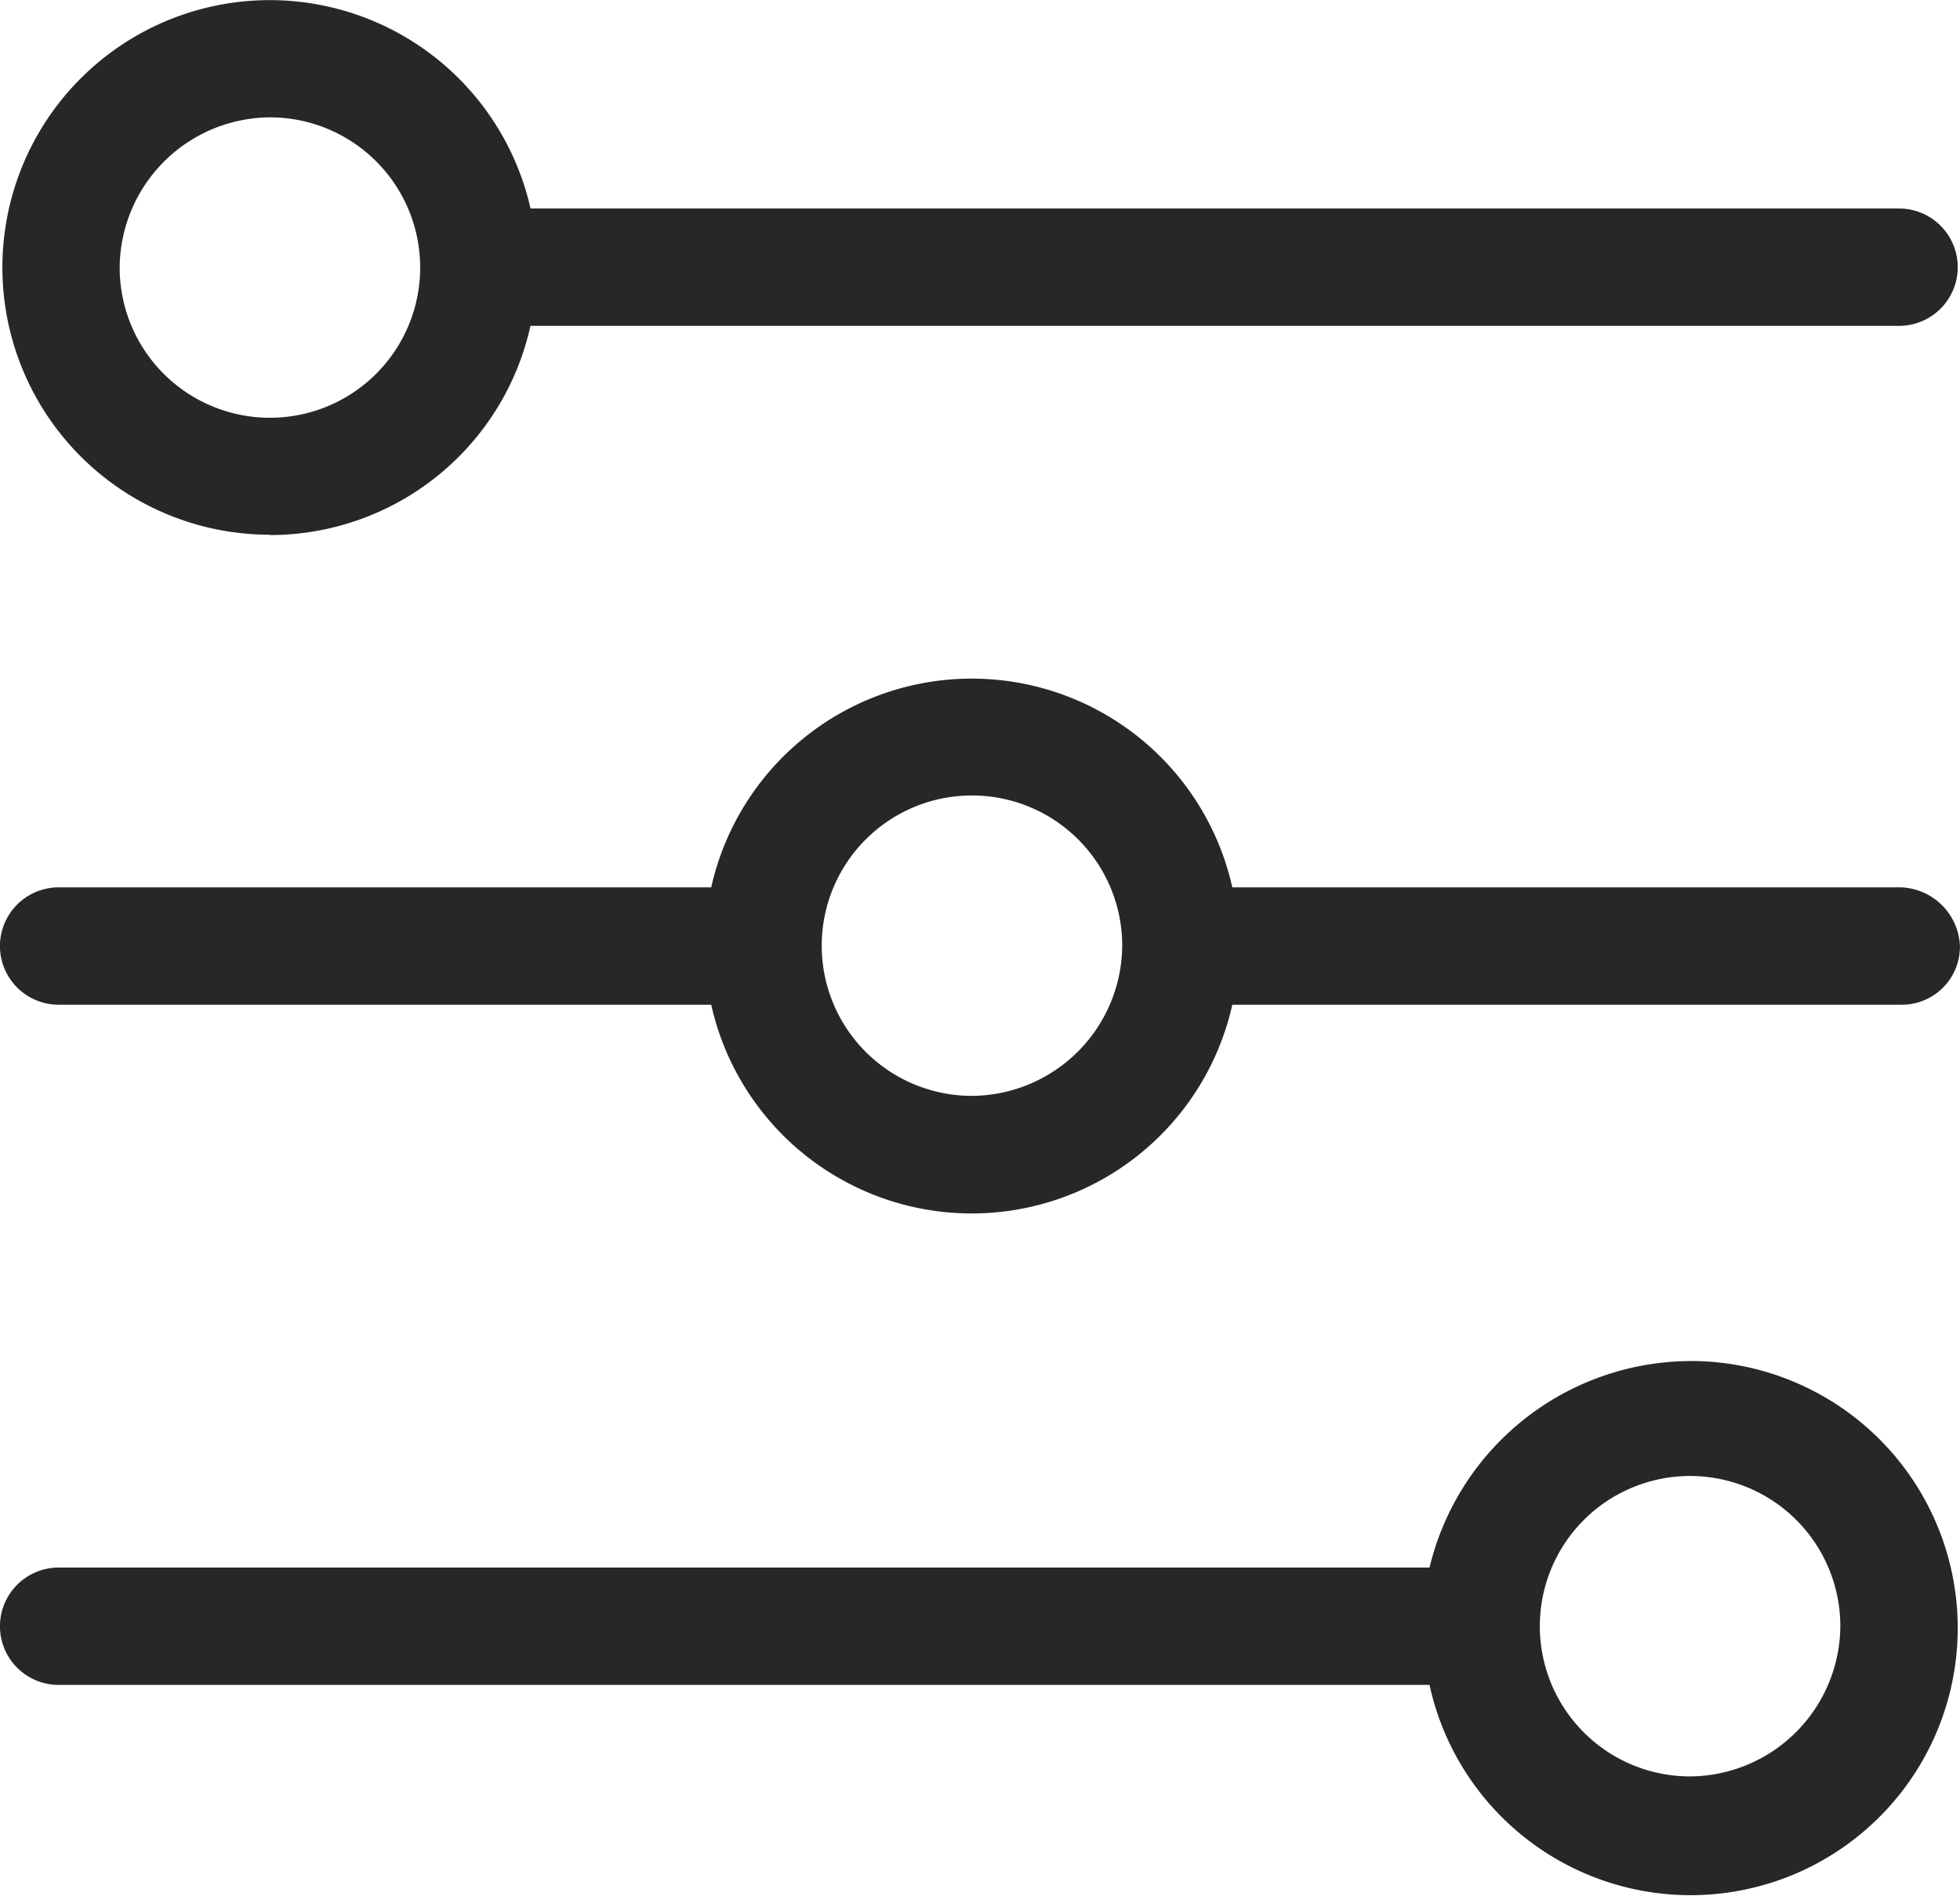 <svg xmlns="http://www.w3.org/2000/svg" width="29.038" height="28.099" viewBox="0 0 29.038 28.099"><defs><style>.a{fill:#272727;}</style></defs><g transform="translate(-446.638 -1019)"><g transform="translate(437.338 1011.4)"><g transform="translate(9.3 7.6)"><path class="a" d="M36.469,41.6H26.557a3.955,3.955,0,0,0-7.72,0H9.169a.869.869,0,1,0,0,1.739h9.668a3.955,3.955,0,0,0,7.72,0h9.911a.861.861,0,0,0,.869-.869A.908.908,0,0,0,36.469,41.6ZM22.7,44.69a2.226,2.226,0,1,1,2.226-2.226A2.241,2.241,0,0,1,22.7,44.69Z" transform="translate(-8.3 -28.45)"/><path class="a" d="M12.364,17.529a3.953,3.953,0,0,0,3.86-3.1H36.5a.869.869,0,1,0,0-1.739H16.225a3.961,3.961,0,1,0-3.86,4.834Zm0-6.19a2.226,2.226,0,1,1-2.226,2.226A2.241,2.241,0,0,1,12.364,11.339Z" transform="translate(-8.365 -9.6)"/><path class="a" d="M33.339,67.6a3.989,3.989,0,0,0-3.86,3.06H9.169a.869.869,0,1,0,0,1.739H29.479a3.958,3.958,0,1,0,3.86-4.8Zm0,6.155a2.226,2.226,0,1,1,2.226-2.226A2.241,2.241,0,0,1,33.339,73.755Z" transform="translate(-8.3 -47.43)"/></g></g></g></svg>